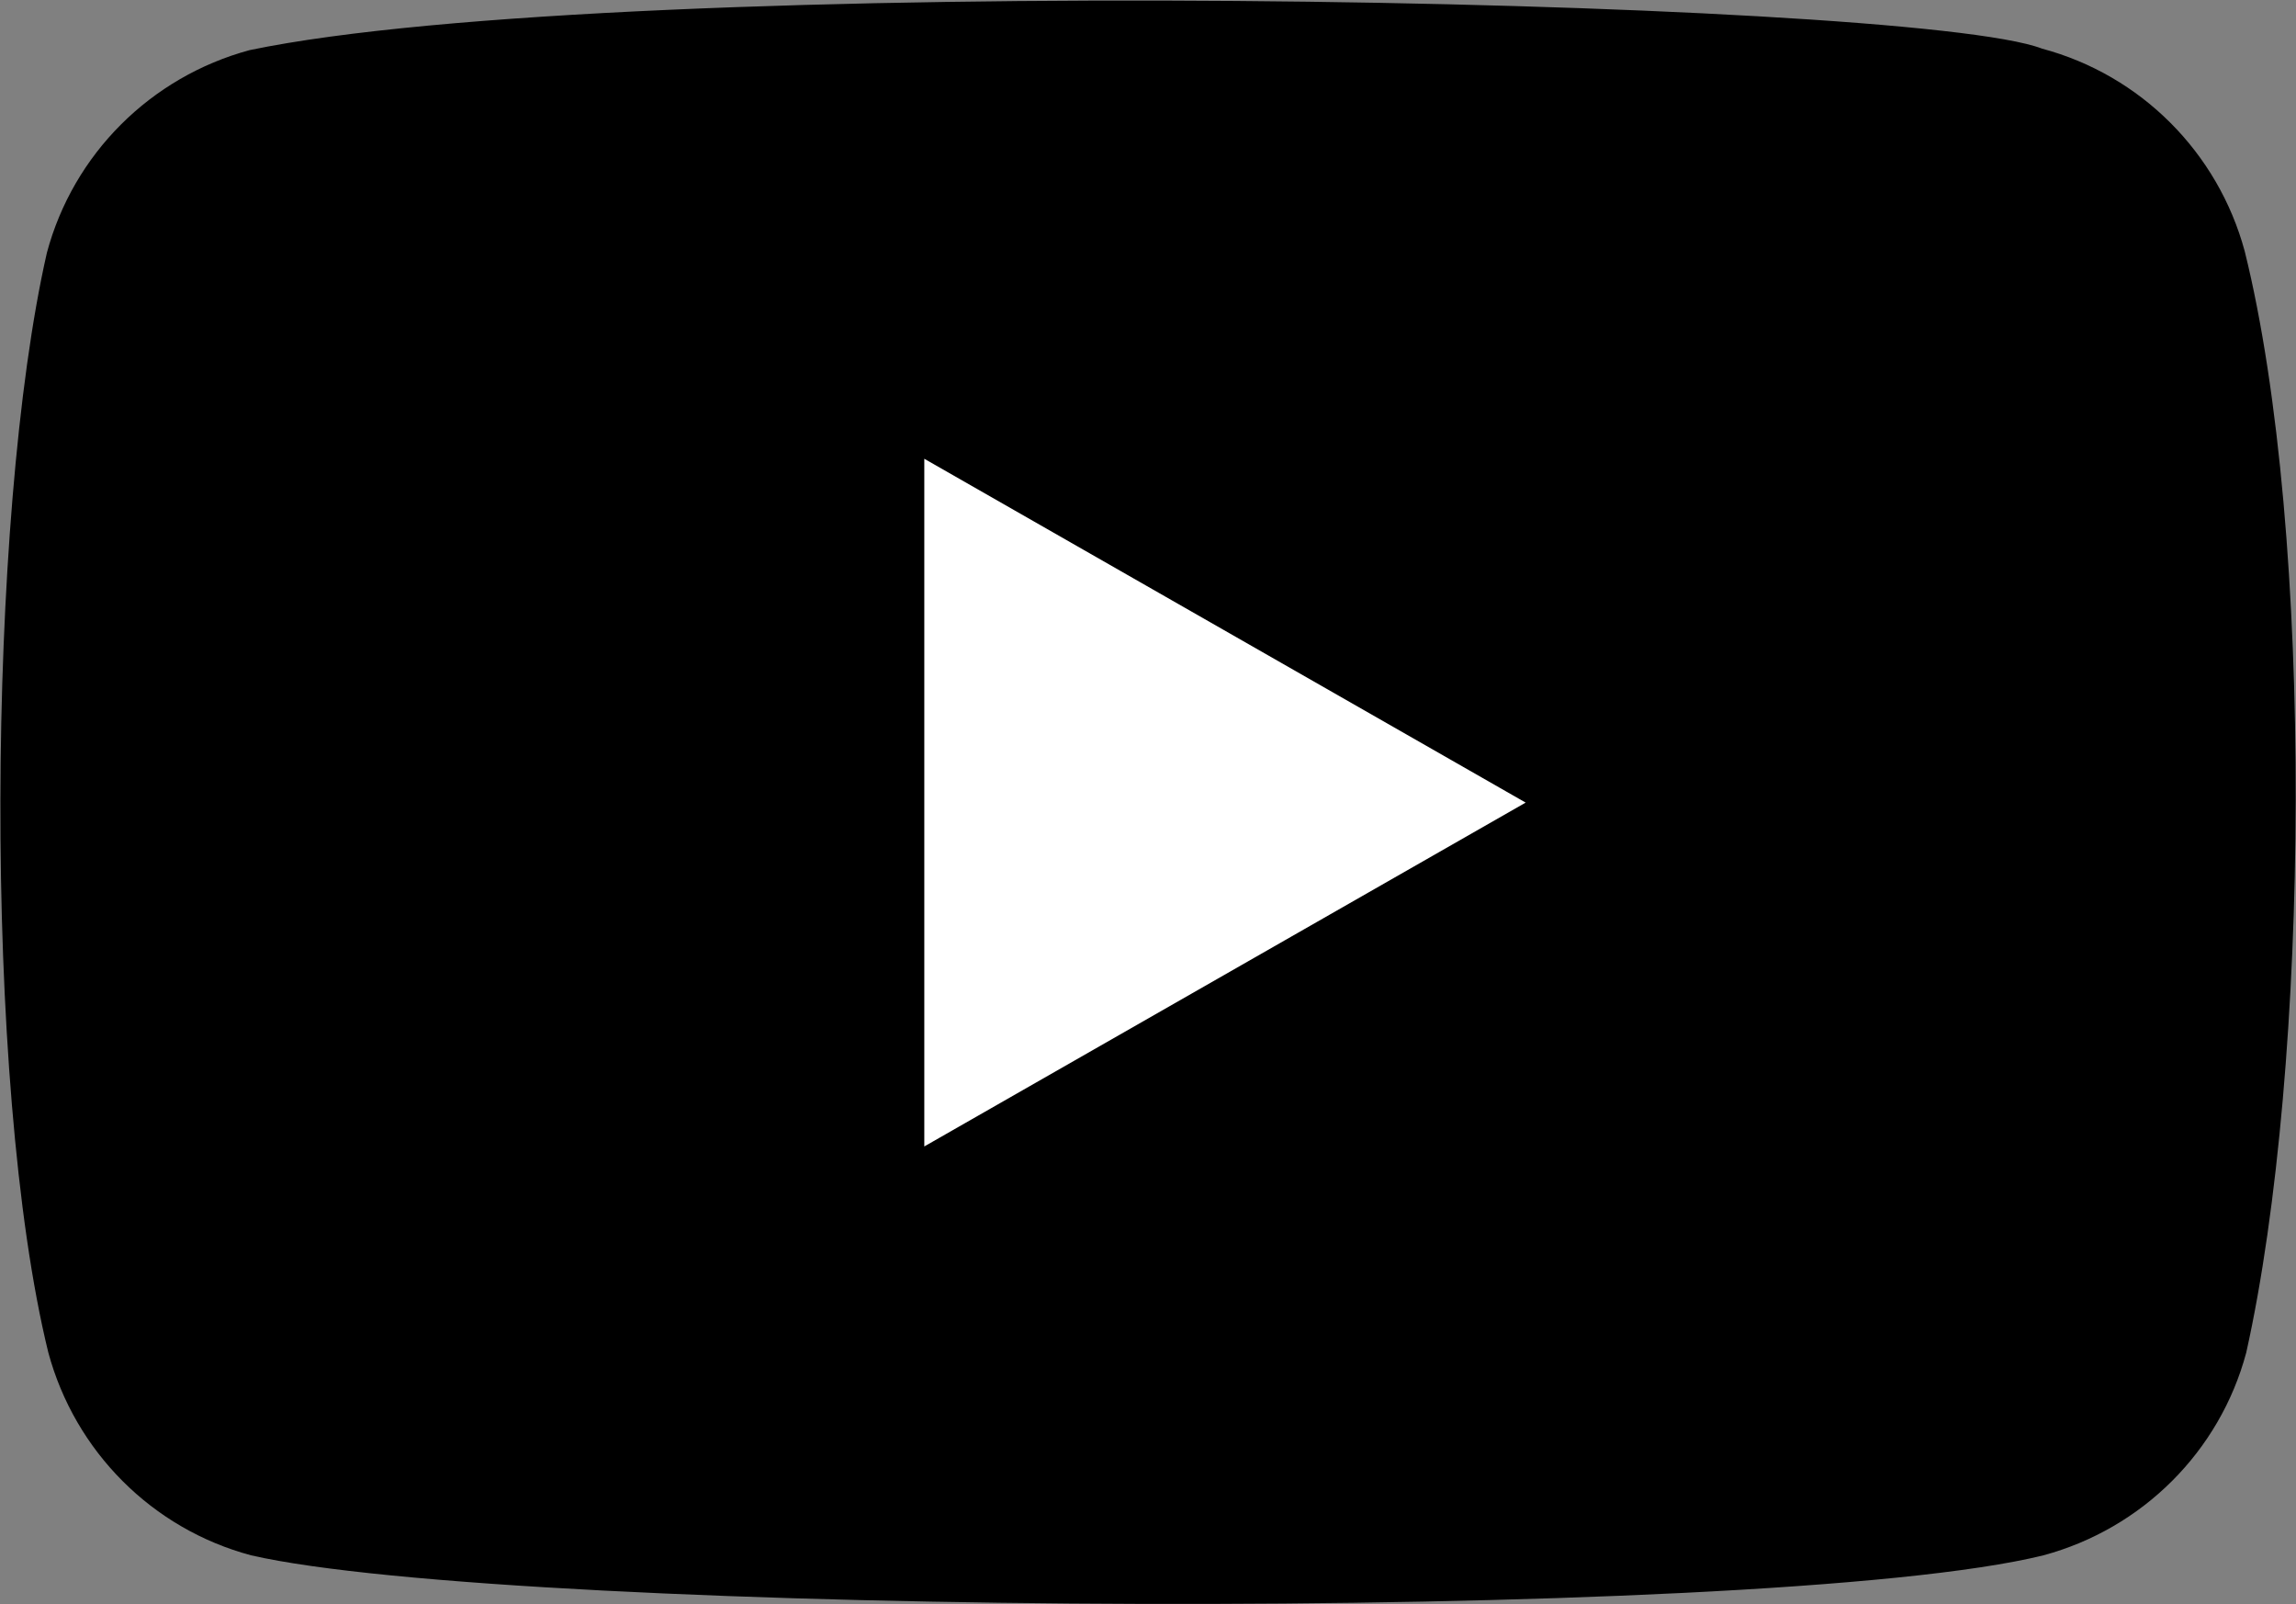 <svg width="3253" height="2272" xmlns="http://www.w3.org/2000/svg" xmlns:xlink="http://www.w3.org/1999/xlink" xml:space="preserve" overflow="hidden"><rect width="100%" height="100%" fill="#808080" stroke="none"/><defs><clipPath id="clip0"><rect x="573" y="101" width="3253" height="2272"/></clipPath></defs><g clip-path="url(#clip0)" transform="translate(-573 -101)"><path d="M3753.36 456.926C3715.52 316.972 3606.21 207.3 3466.14 169.873 3277.98 97.323 1455.35 61.713 926.676 171.993 786.608 209.842 676.875 319.032 639.44 458.986 554.476 831.302 548.064 1636.26 641.501 2016.89 679.412 2156.9 788.669 2266.52 928.737 2303.94 1301.34 2389.64 3072.75 2401.69 3468.2 2303.94 3608.32 2266.08 3718 2156.9 3755.49 2016.89 3846.02 1611.32 3852.5 856.249 3753.36 456.926Z" fill-rule="evenodd"/><path d="M2734.56 1237.8 1882.56 750.807 1882.56 1724.81Z" fill="#FFFFFF" fill-rule="evenodd"/></g></svg>